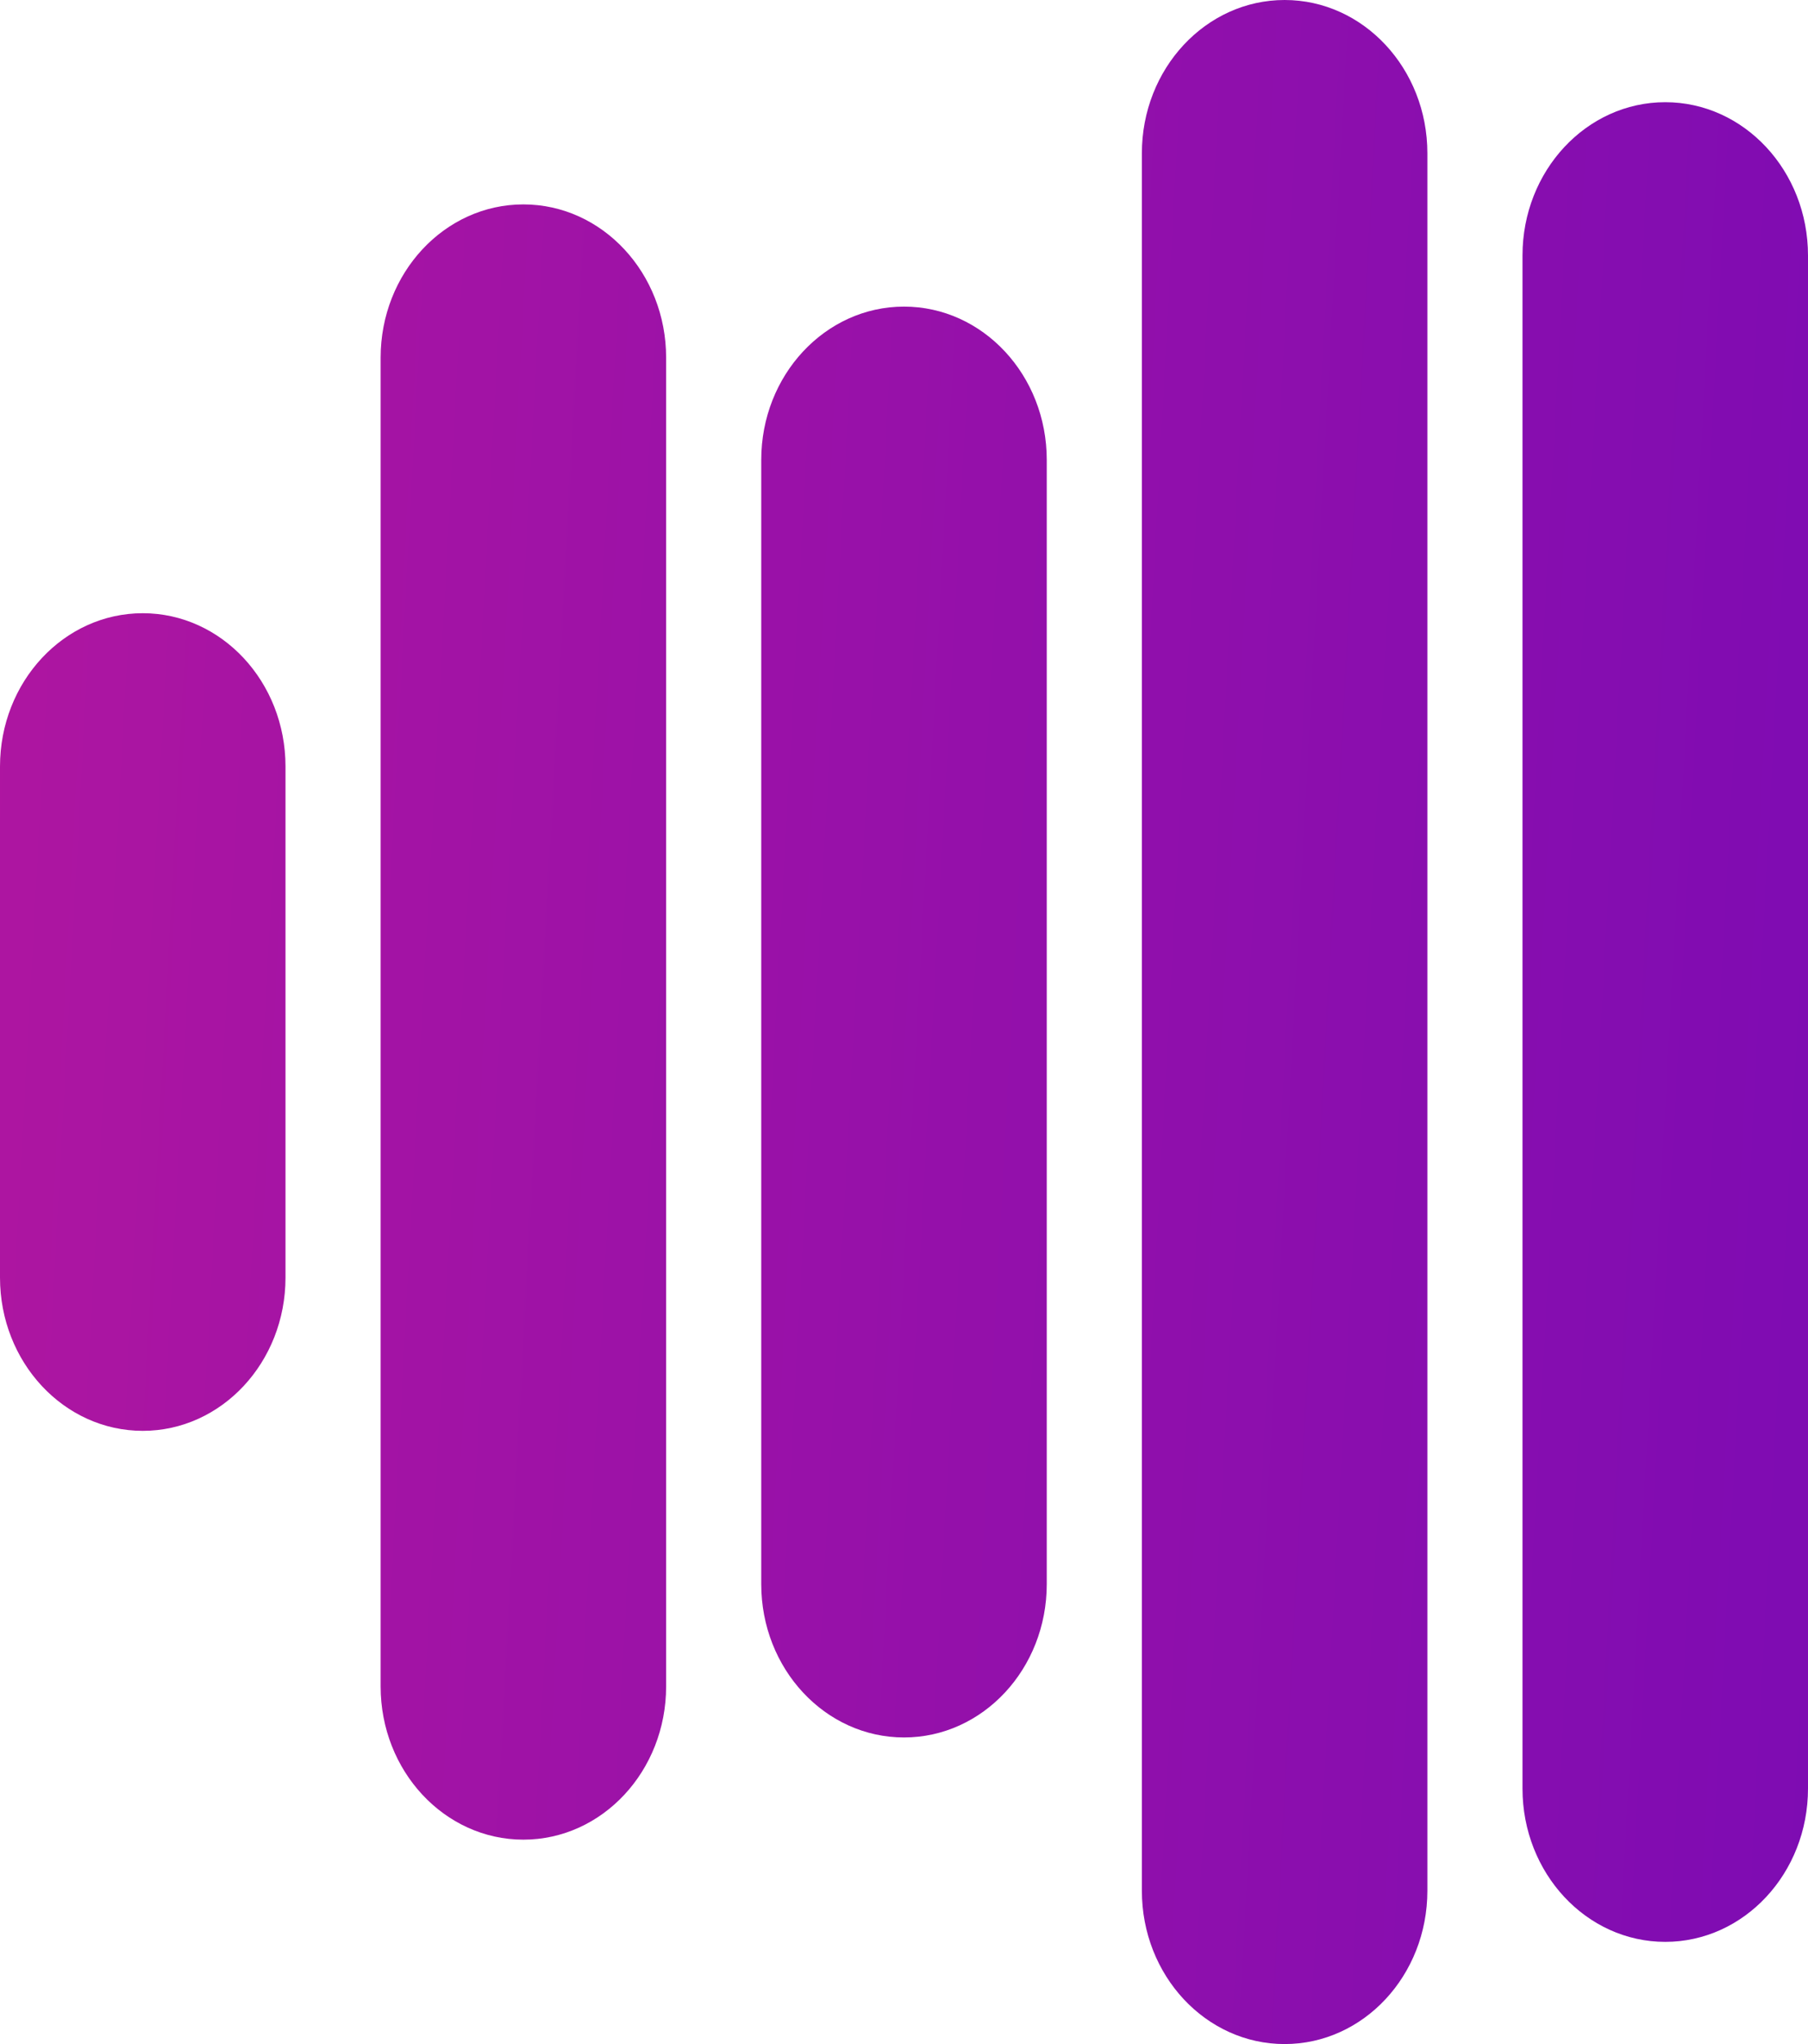 <svg width="23" height="26" viewBox="0 0 23 26" fill="none" xmlns="http://www.w3.org/2000/svg">
<path d="M0 9.75C0 8.673 0.813 7.8 1.816 7.8C2.819 7.8 3.632 8.673 3.632 9.75V16.25C3.632 17.327 2.819 18.2 1.816 18.2C0.813 18.2 0 17.327 0 16.25V9.75Z" fill="url(#paint0_linear_9_56)"/>
<path d="M4.842 4.55C4.842 3.473 5.655 2.6 6.658 2.6C7.661 2.6 8.474 3.473 8.474 4.55V21.45C8.474 22.527 7.661 23.4 6.658 23.4C5.655 23.4 4.842 22.527 4.842 21.45V4.55Z" fill="url(#paint1_linear_9_56)"/>
<path d="M9.684 5.85C9.684 4.773 10.497 3.9 11.5 3.9C12.503 3.9 13.316 4.773 13.316 5.85V20.15C13.316 21.227 12.503 22.1 11.5 22.1C10.497 22.1 9.684 21.227 9.684 20.15V5.85Z" fill="url(#paint2_linear_9_56)"/>
<path d="M14.526 1.95C14.526 0.873 15.339 0 16.342 0C17.345 0 18.158 0.873 18.158 1.95V24.05C18.158 25.127 17.345 26 16.342 26C15.339 26 14.526 25.127 14.526 24.05V1.95Z" fill="url(#paint3_linear_9_56)"/>
<path d="M19.368 3.25C19.368 2.173 20.181 1.3 21.184 1.3C22.187 1.3 23 2.173 23 3.25V22.75C23 23.827 22.187 24.7 21.184 24.7C20.181 24.7 19.368 23.827 19.368 22.75V3.25Z" fill="url(#paint4_linear_9_56)"/>
<defs>
<linearGradient id="paint0_linear_9_56" x1="-2.965" y1="-4" x2="30.442" y2="-2.188" gradientUnits="userSpaceOnUse">
<stop stop-color="#B5179E"/>
<stop offset="1" stop-color="#7209B7"/>
</linearGradient>
<linearGradient id="paint1_linear_9_56" x1="-2.965" y1="-4" x2="30.442" y2="-2.188" gradientUnits="userSpaceOnUse">
<stop stop-color="#B5179E"/>
<stop offset="1" stop-color="#7209B7"/>
</linearGradient>
<linearGradient id="paint2_linear_9_56" x1="-2.965" y1="-4" x2="30.442" y2="-2.188" gradientUnits="userSpaceOnUse">
<stop stop-color="#B5179E"/>
<stop offset="1" stop-color="#7209B7"/>
</linearGradient>
<linearGradient id="paint3_linear_9_56" x1="-2.965" y1="-4" x2="30.442" y2="-2.188" gradientUnits="userSpaceOnUse">
<stop stop-color="#B5179E"/>
<stop offset="1" stop-color="#7209B7"/>
</linearGradient>
<linearGradient id="paint4_linear_9_56" x1="-2.965" y1="-4" x2="30.442" y2="-2.188" gradientUnits="userSpaceOnUse">
<stop stop-color="#B5179E"/>
<stop offset="1" stop-color="#7209B7"/>
</linearGradient>
</defs>
</svg>
